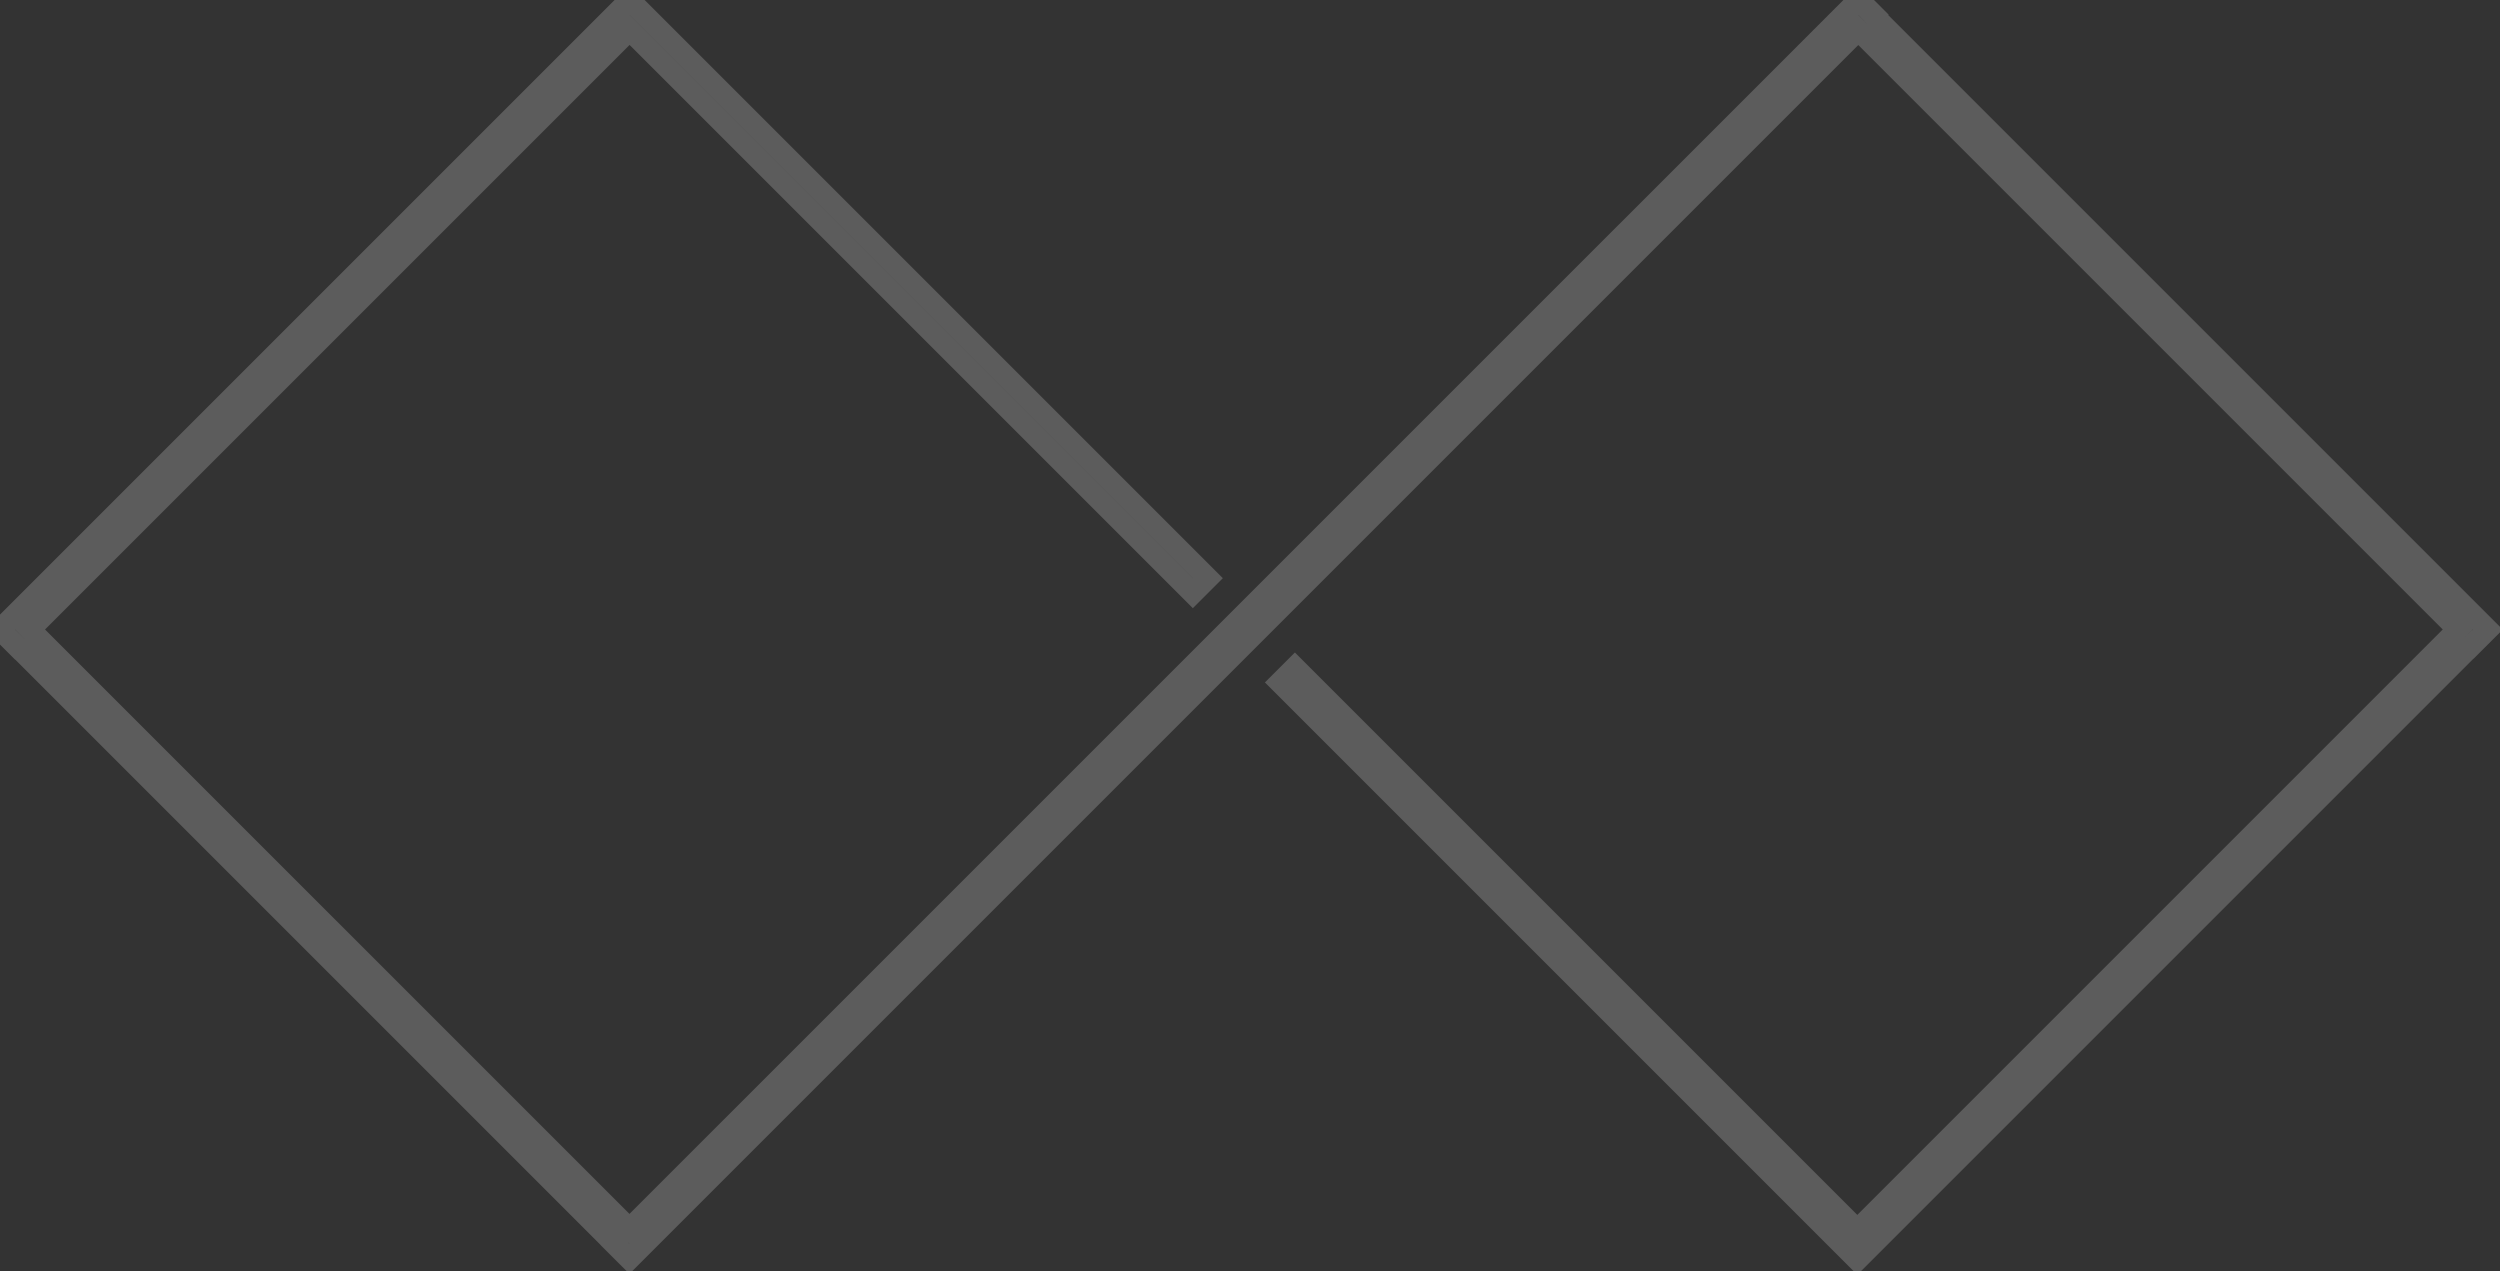 <?xml version="1.0" encoding="UTF-8" standalone="no"?>
<svg width="118px" height="60px" viewBox="0 0 118 60" version="1.1" xmlns="http://www.w3.org/2000/svg" xmlns:xlink="http://www.w3.org/1999/xlink" xmlns:sketch="http://www.bohemiancoding.com/sketch/ns">
    <rect x="0" y="0" width="118" height="60" fill="#333333" stroke="none"/>
    <!-- Generator: Sketch 3.0.3 (7892) - http://www.bohemiancoding.com/sketch -->
    <title>Line 5</title>
    <desc>Created with Sketch.</desc>
    <defs></defs>
    <g id="Page-3" stroke="none" stroke-width="1" fill="none" fill-rule="evenodd" sketch:type="MSPage">
        <g id="Desktop-HD-2" sketch:type="MSArtboardGroup" transform="translate(-662, -662)">
            <g id="Group-+-Group" sketch:type="MSLayerGroup" transform="translate(618, 690)"></g>
            <path d="M778.004,691.711 L749.858,663.565 L749.711,663.419 L692.063,721.067 L691.709,721.421 L691.002,720.714 L691.004,720.711 L691.004,720.711 L690.858,720.565 L662.858,692.565 L662.711,692.419 L662.707,692.423 L662,691.716 L662.354,691.362 L691.362,662.354 L691.716,662 L691.718,662.002 L691.721,662 L692.075,662.355 L718.657,688.936 L719.011,689.291 L718.302,690 L717.948,689.645 L691.716,663.414 L691.716,663.414 L663.419,691.711 L663.419,691.711 L663.565,691.858 L691.565,719.858 L691.711,720.004 L749.377,662.339 L749.731,661.985 L750.438,662.692 L750.419,662.711 L750.419,662.711 L750.565,662.858 L779.069,691.362 L779.423,691.716 L778.716,692.423 L778.711,692.419 L778.565,692.565 L750.026,721.104 L749.672,721.458 L749.63,721.416 L749.623,721.423 L749.269,721.069 L722.765,694.565 L722.411,694.211 L723.119,693.504 L723.472,693.858 L749.665,720.051 L777.858,691.858 L778.004,691.711 Z" id="Line-5" stroke="#FFFFFF" stroke-linecap="square" opacity="0.2" sketch:type="MSShapeGroup"></path>
        </g>
    </g>
</svg>